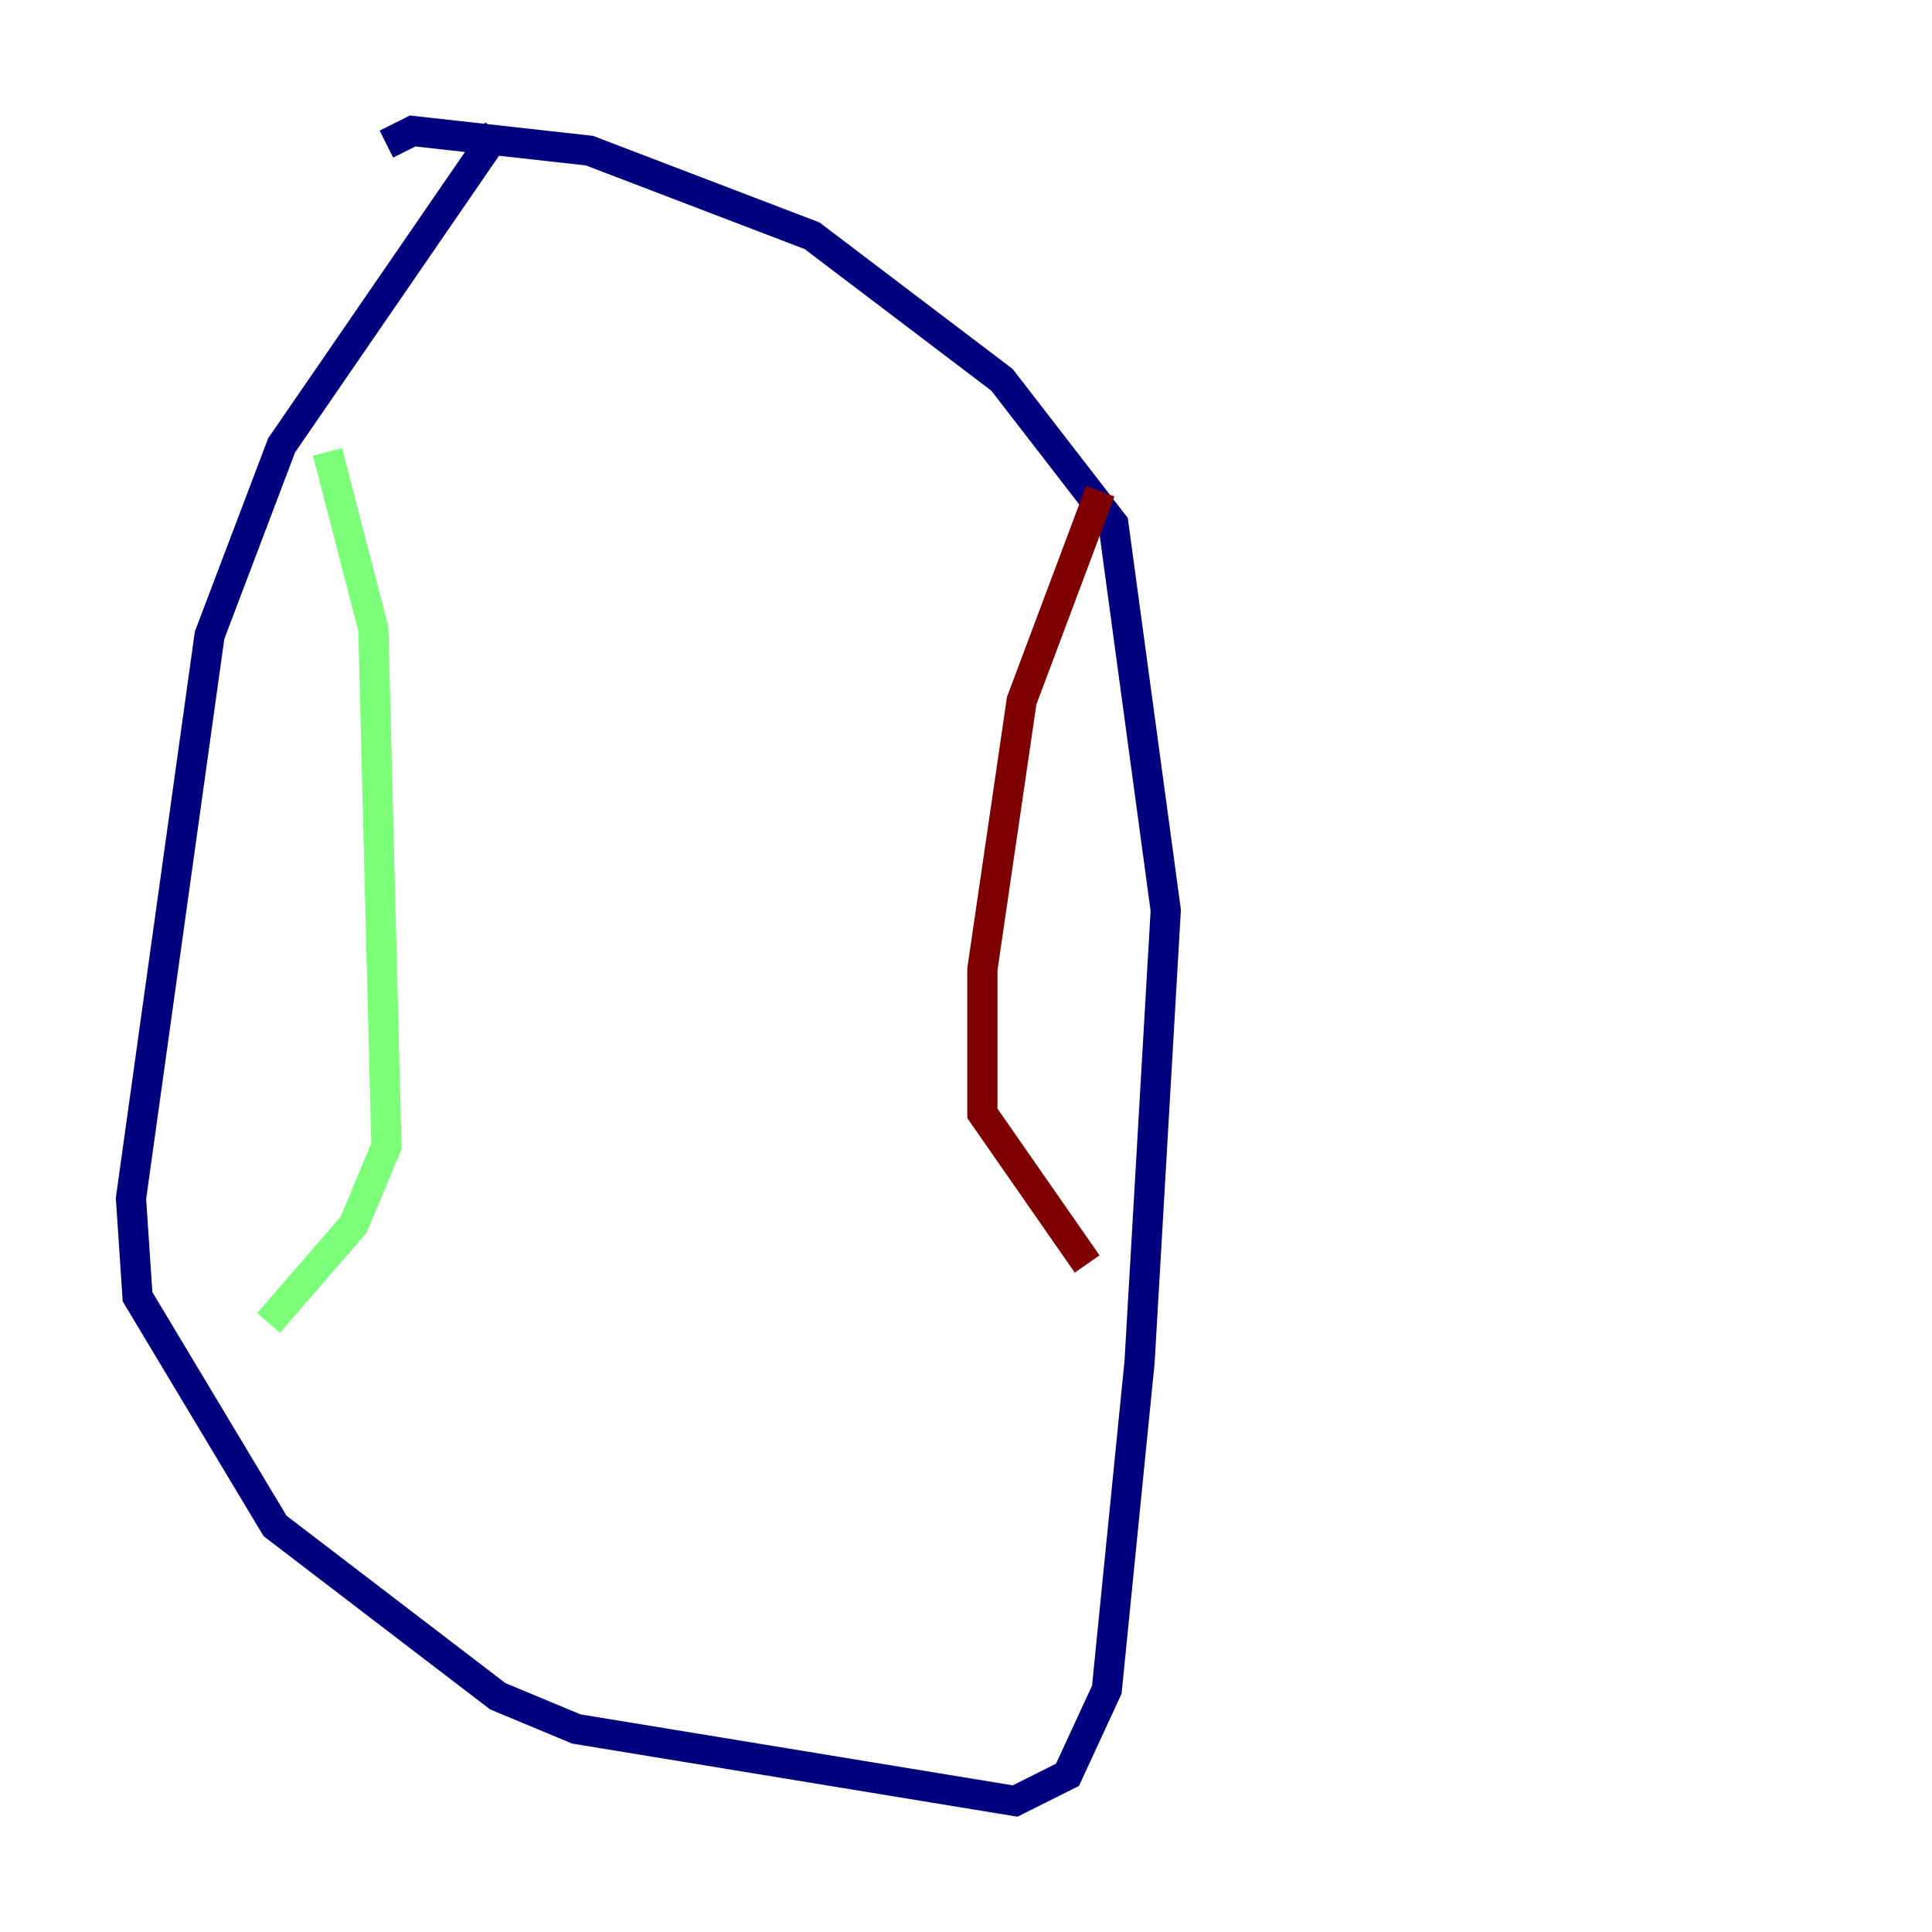 <?xml version="1.0" encoding="utf-8" ?>
<svg baseProfile="tiny" height="128" version="1.2" viewBox="0,0,128,128" width="128" xmlns="http://www.w3.org/2000/svg" xmlns:ev="http://www.w3.org/2001/xml-events" xmlns:xlink="http://www.w3.org/1999/xlink"><defs /><polyline fill="none" points="32.976,8.678 18.658,29.505 13.885,42.088 8.678,79.403 9.112,85.912 18.224,101.098 32.976,112.38 38.183,114.549 67.254,119.322 70.725,117.586 73.329,111.946 75.498,90.251 77.234,60.312 73.763,34.712 66.386,25.166 53.803,15.62 39.051,9.98 27.336,8.678 25.6,9.546" stroke="#00007f" stroke-width="2" /><polyline fill="none" points="21.695,29.939 24.732,41.654 25.6,75.932 23.43,81.139 17.79,87.647" stroke="#7cff79" stroke-width="2" /><polyline fill="none" points="72.895,32.542 67.688,46.427 65.085,64.217 65.085,73.763 72.027,83.742" stroke="#7f0000" stroke-width="2" /></svg>